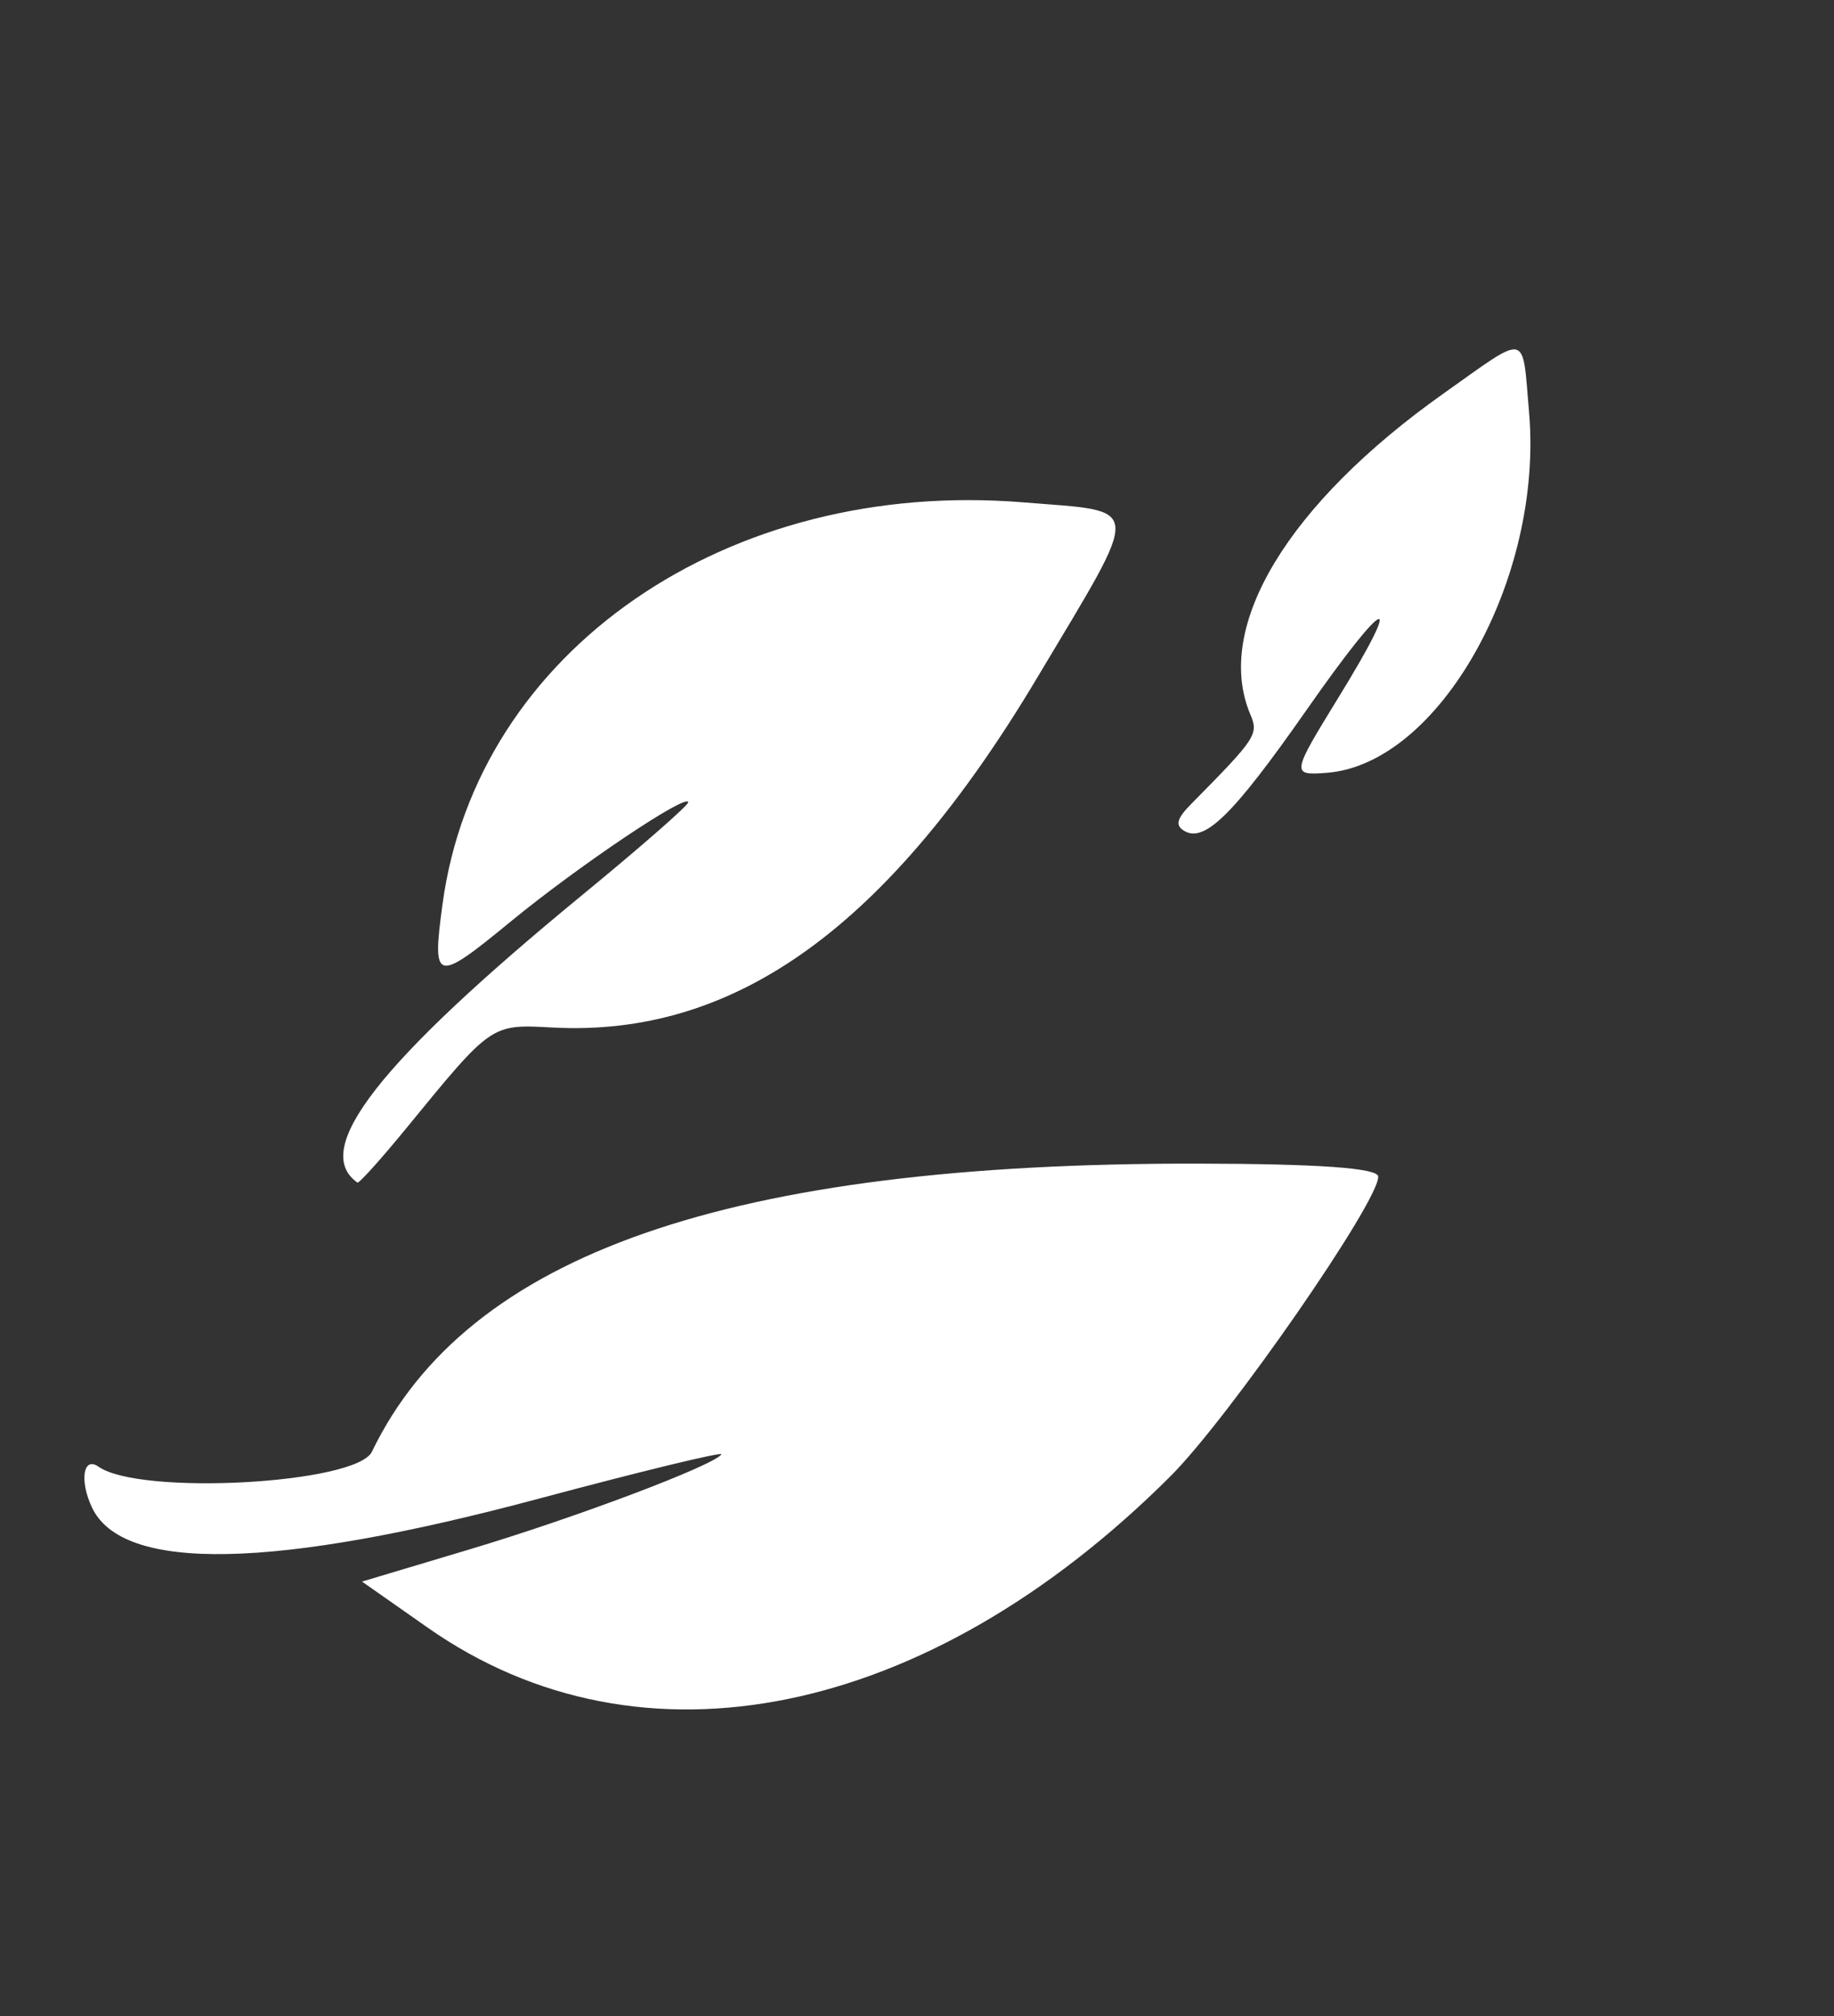 <svg width="141" height="155" viewBox="0 0 141 155" fill="none" xmlns="http://www.w3.org/2000/svg">
<rect x="0" y="0" width="141" height="155" fill="#333333" stroke="none"/>
<path fill-rule="evenodd" clip-rule="evenodd" d="M111.014 30.228C98.989 38.745 93.286 48.209 96.13 54.931C96.774 56.455 96.579 56.749 91.587 61.801C90.517 62.885 90.352 63.398 90.943 63.811C92.516 64.914 94.733 62.76 100.46 54.566C106.662 45.693 108.105 45.163 102.868 53.68C99.287 59.505 99.27 59.619 101.983 59.415C110.657 58.766 118.669 44.494 117.555 31.68C117.013 25.455 117.578 25.58 111.014 30.228ZM78.698 38.623C55.91 36.752 36.666 50.048 34.025 69.487C33.202 75.544 33.464 75.611 39.278 70.836C44.475 66.568 52.841 60.949 52.911 61.678C52.932 61.901 49.291 65.088 44.818 68.762C29.138 81.642 23.864 88.379 27.478 90.913C27.599 90.998 29.32 89.083 31.302 86.658C37.813 78.696 37.751 78.738 42.455 78.993C56.523 79.756 68.309 71.256 79.742 52.099C87.891 38.444 87.964 39.384 78.698 38.623ZM92.104 89.457C55.999 89.4 35.927 96.399 28.594 111.604C27.398 114.083 10.766 114.995 7.574 112.757C6.395 111.93 6.094 113.825 7.075 115.9C9.435 120.89 21.086 120.66 41.398 115.222C49.302 113.106 55.631 111.571 55.463 111.81C54.859 112.671 44.265 116.669 36.132 119.105L27.832 121.59L32.892 125.138C49.277 136.626 71.3 132.136 89.981 113.497C94.49 108.999 106.126 92.204 105.956 90.44C105.894 89.797 101.3 89.471 92.104 89.457Z" fill="white"/>
</svg>
